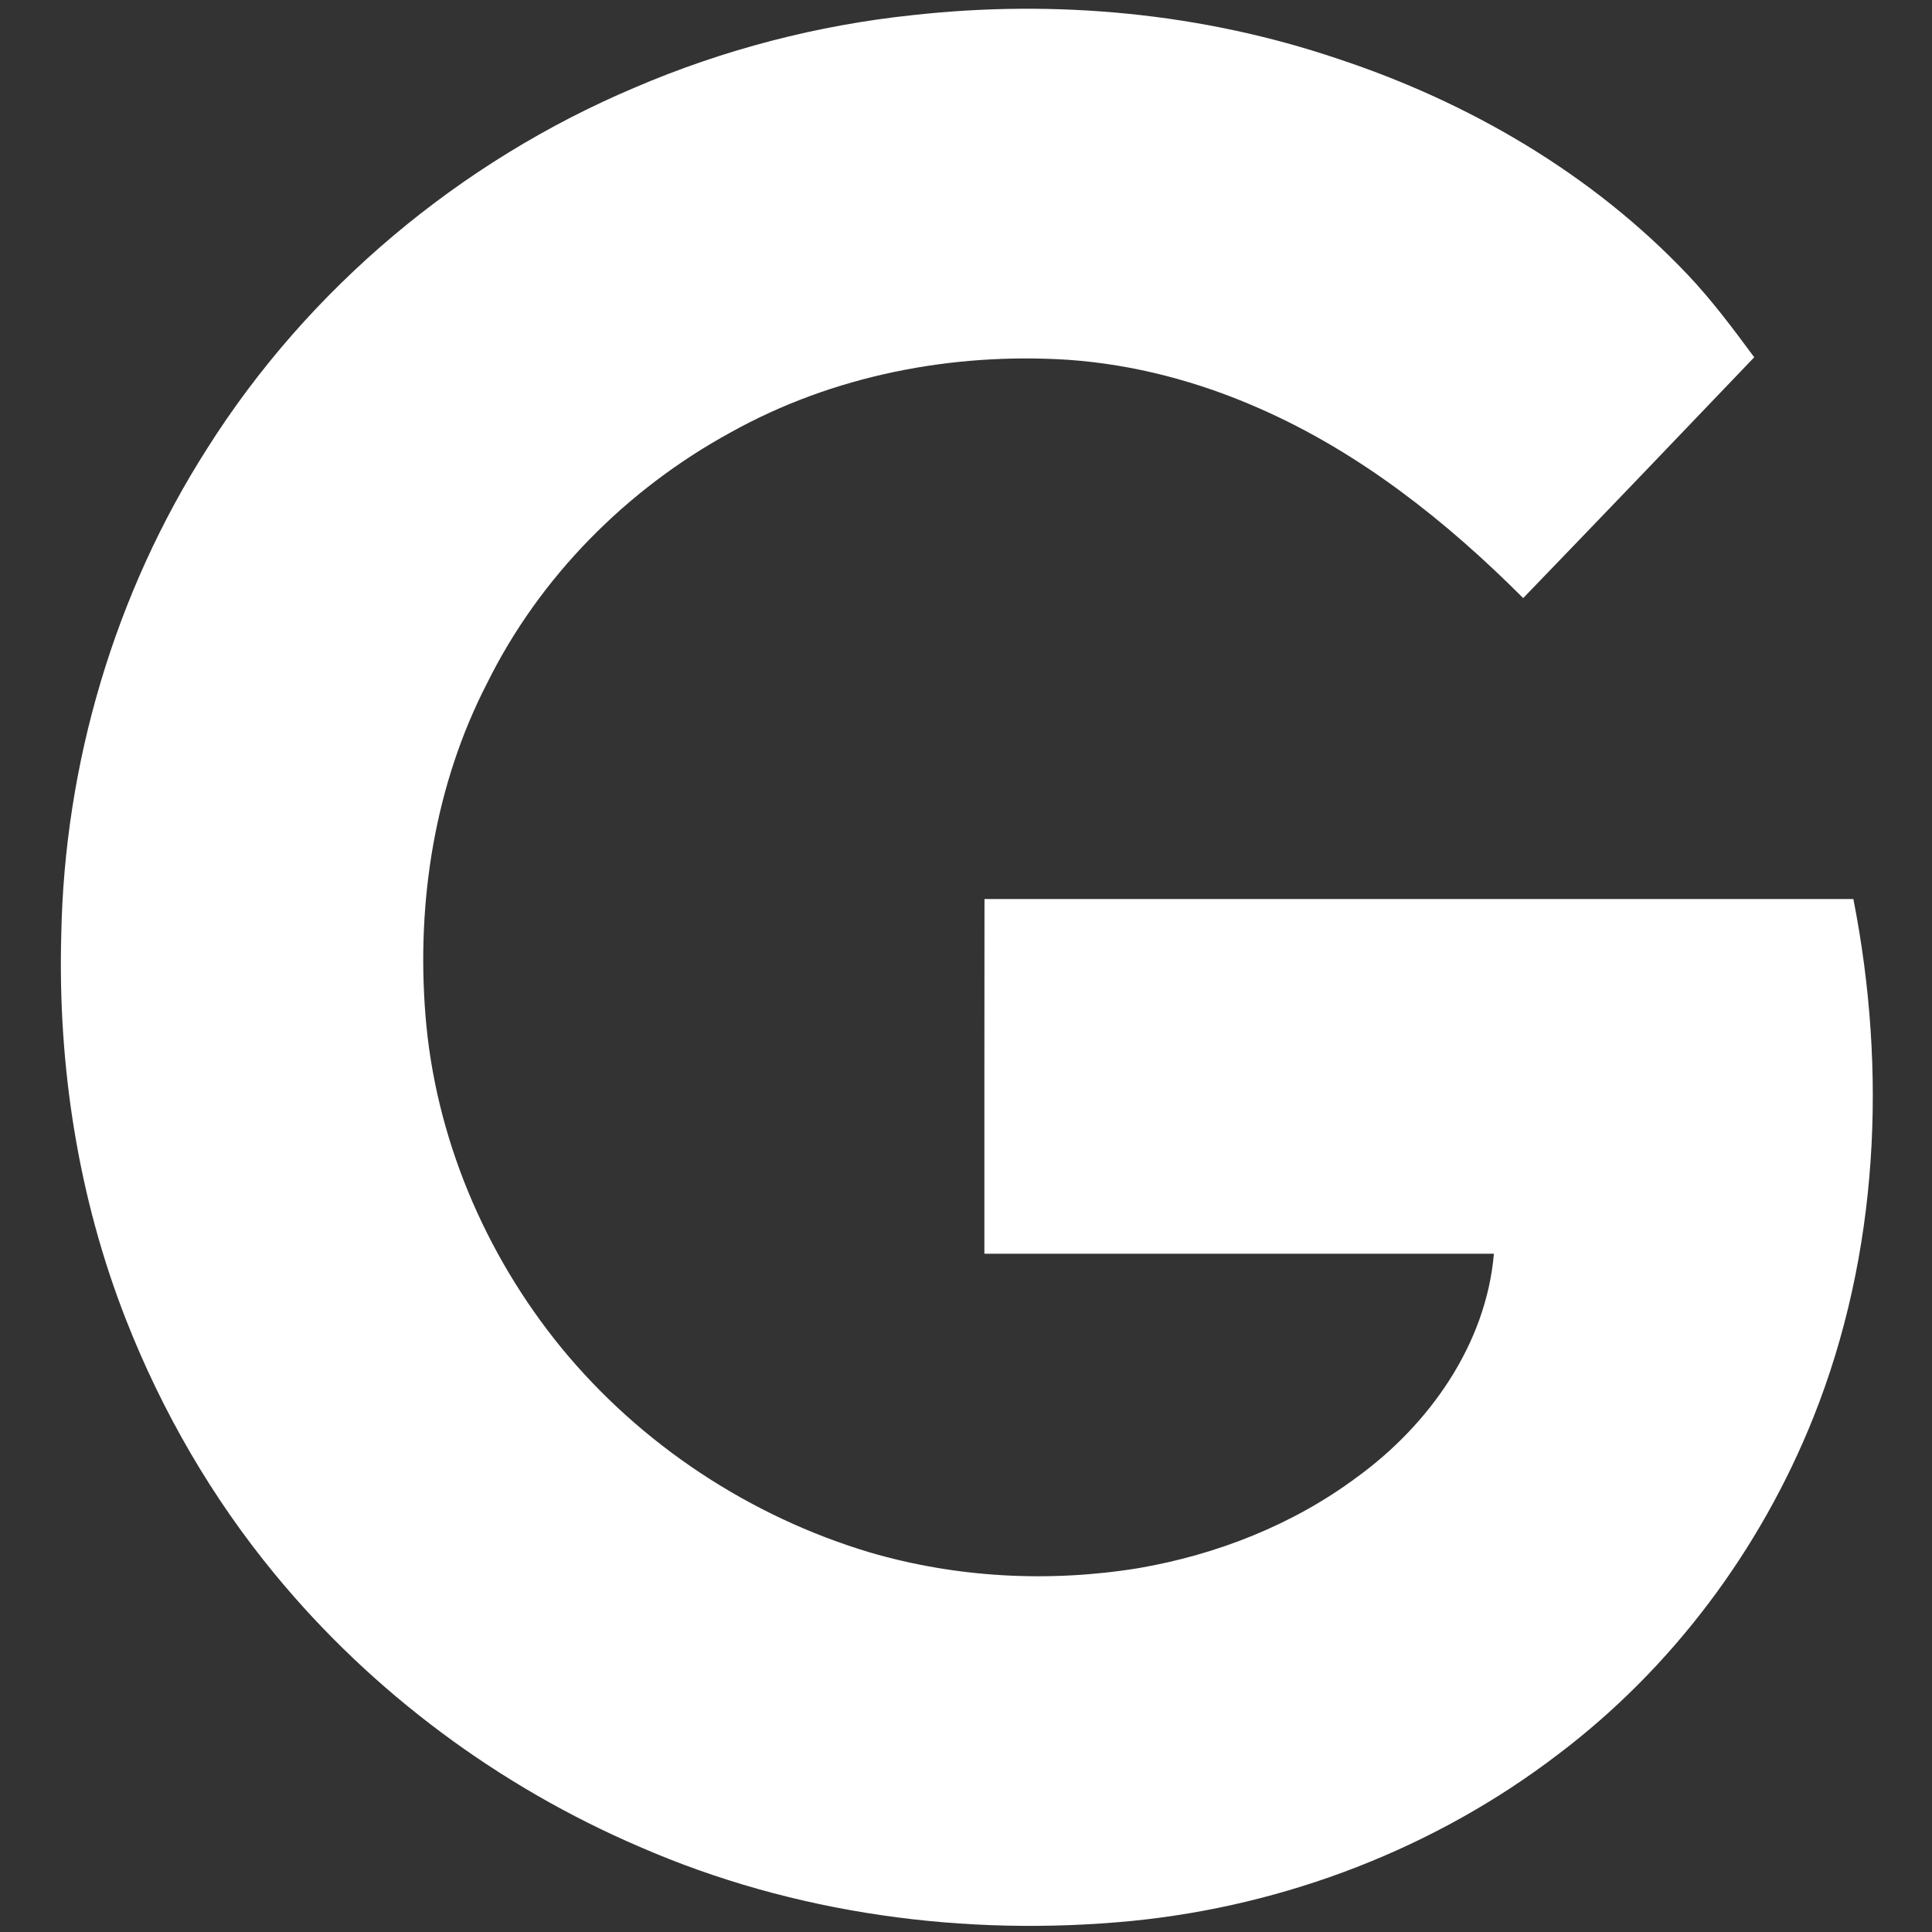 <svg width="16" height="16" viewBox="0 0 512 512" version="1.1" xmlns="http://www.w3.org/2000/svg">
<rect x="0" y="0" width="512" height="512" fill="#333333" stroke="none"/>
<g id="#000000ff">
</g>
<g id="#a7aaadff">
<path fill="#ffffff" opacity="1.00" d=" M 242.04 3.99 C 279.81 -0.19 318.55 3.39 354.60 15.60 C 389.33 27.08 421.99 46.12 447.24 72.78 C 453.70 79.59 459.31 87.14 464.89 94.68 C 444.53 116.00 424.13 137.29 403.66 158.50 C 383.32 138.12 360.30 119.87 333.77 108.24 C 317.74 101.16 300.55 96.57 283.05 95.35 C 252.23 93.38 220.65 99.51 193.58 114.62 C 166.10 129.63 142.99 152.91 129.09 181.05 C 115.21 207.94 110.36 238.91 112.74 268.92 C 115.27 301.15 128.38 332.24 148.79 357.21 C 169.84 382.85 198.73 401.89 230.49 411.40 C 253.54 418.15 278.12 419.43 301.80 415.56 C 322.50 411.98 342.62 404.10 359.53 391.52 C 378.72 377.61 393.82 356.34 395.90 332.26 C 350.89 332.25 305.88 332.26 260.87 332.25 C 260.89 300.92 260.84 269.58 260.90 238.25 C 337.65 238.24 414.41 238.25 491.16 238.25 C 500.12 283.78 497.88 332.26 480.57 375.61 C 466.55 410.71 443.13 442.09 412.94 464.90 C 380.41 489.79 340.76 505.01 300.05 509.06 C 255.86 513.36 210.38 507.24 169.57 489.45 C 132.22 473.43 98.65 448.54 72.81 417.14 C 56.17 396.95 42.91 374.02 33.37 349.67 C 20.73 317.42 15.30 282.55 16.23 247.97 C 17.04 202.46 30.40 157.20 54.93 118.82 C 81.73 76.39 121.96 42.77 168.14 23.24 C 191.61 13.16 216.63 6.65 242.04 3.99 Z" />
</g>
</svg>
